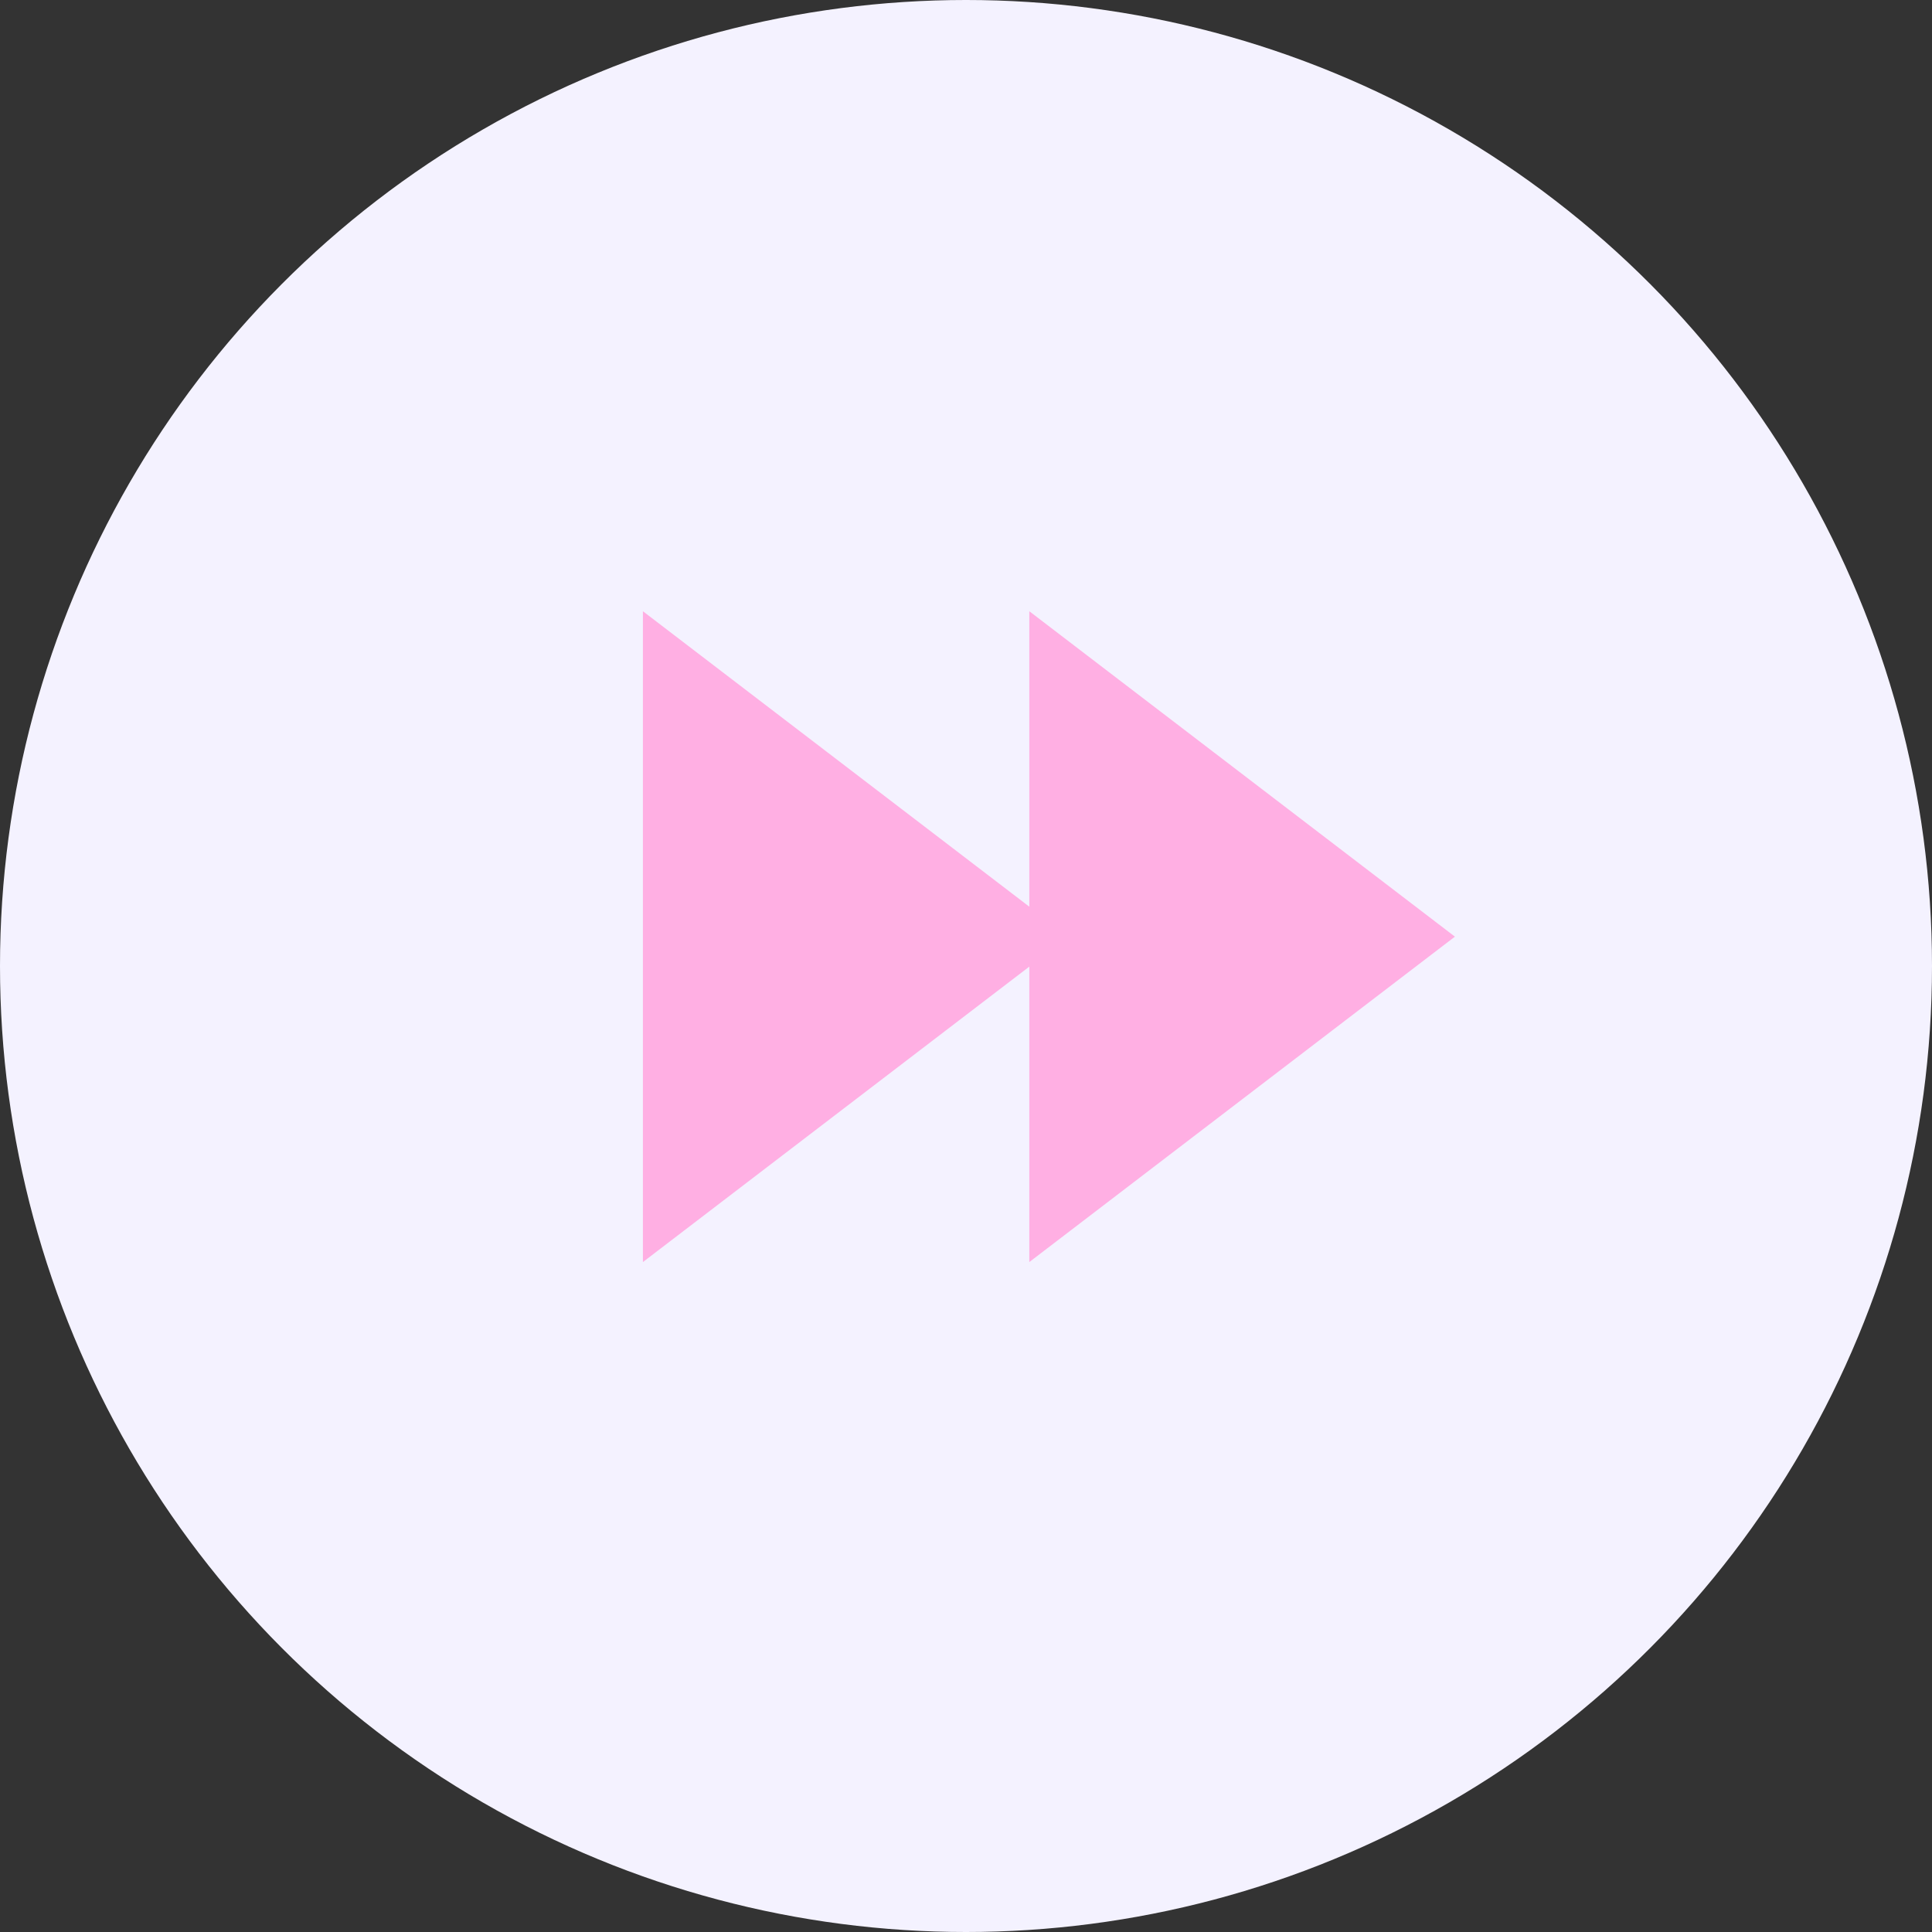 <svg xmlns="http://www.w3.org/2000/svg" xmlns:xlink="http://www.w3.org/1999/xlink" width="60" height="60" viewBox="0 0 60 60">
  <rect x="0" y="0" width="60" height="60" fill="#333333" stroke="none"/>
  <defs>
    <clipPath id="clip-path">
      <rect width="35.323" height="23.323" fill="none"/>
    </clipPath>
  </defs>
  <g id="forward_btn" data-name="forward btn" transform="translate(608 1144) rotate(180)">
    <circle id="Ellipse_1" data-name="Ellipse 1" cx="30" cy="30" r="30" transform="translate(548 1084)" fill="#f4f2ff"/>
    <g id="rewind_icon_180_deg" data-name="rewind icon 180 deg" transform="translate(1)">
      <g id="rewind" transform="translate(561.816 1103.25)" clip-path="url(#clip-path)">
        <path id="Path_22" data-name="Path 22" d="M0,2.2,16.492,0l-2.2,16.492Z" transform="translate(11.662 23.323) rotate(-135)" fill="#ffafe3"/>
        <path id="Path_23" data-name="Path 23" d="M0,2.2,16.492,0l-2.2,16.492Z" transform="translate(23.662 23.323) rotate(-135)" fill="#ffafe3"/>
      </g>
    </g>
  </g>
</svg>
